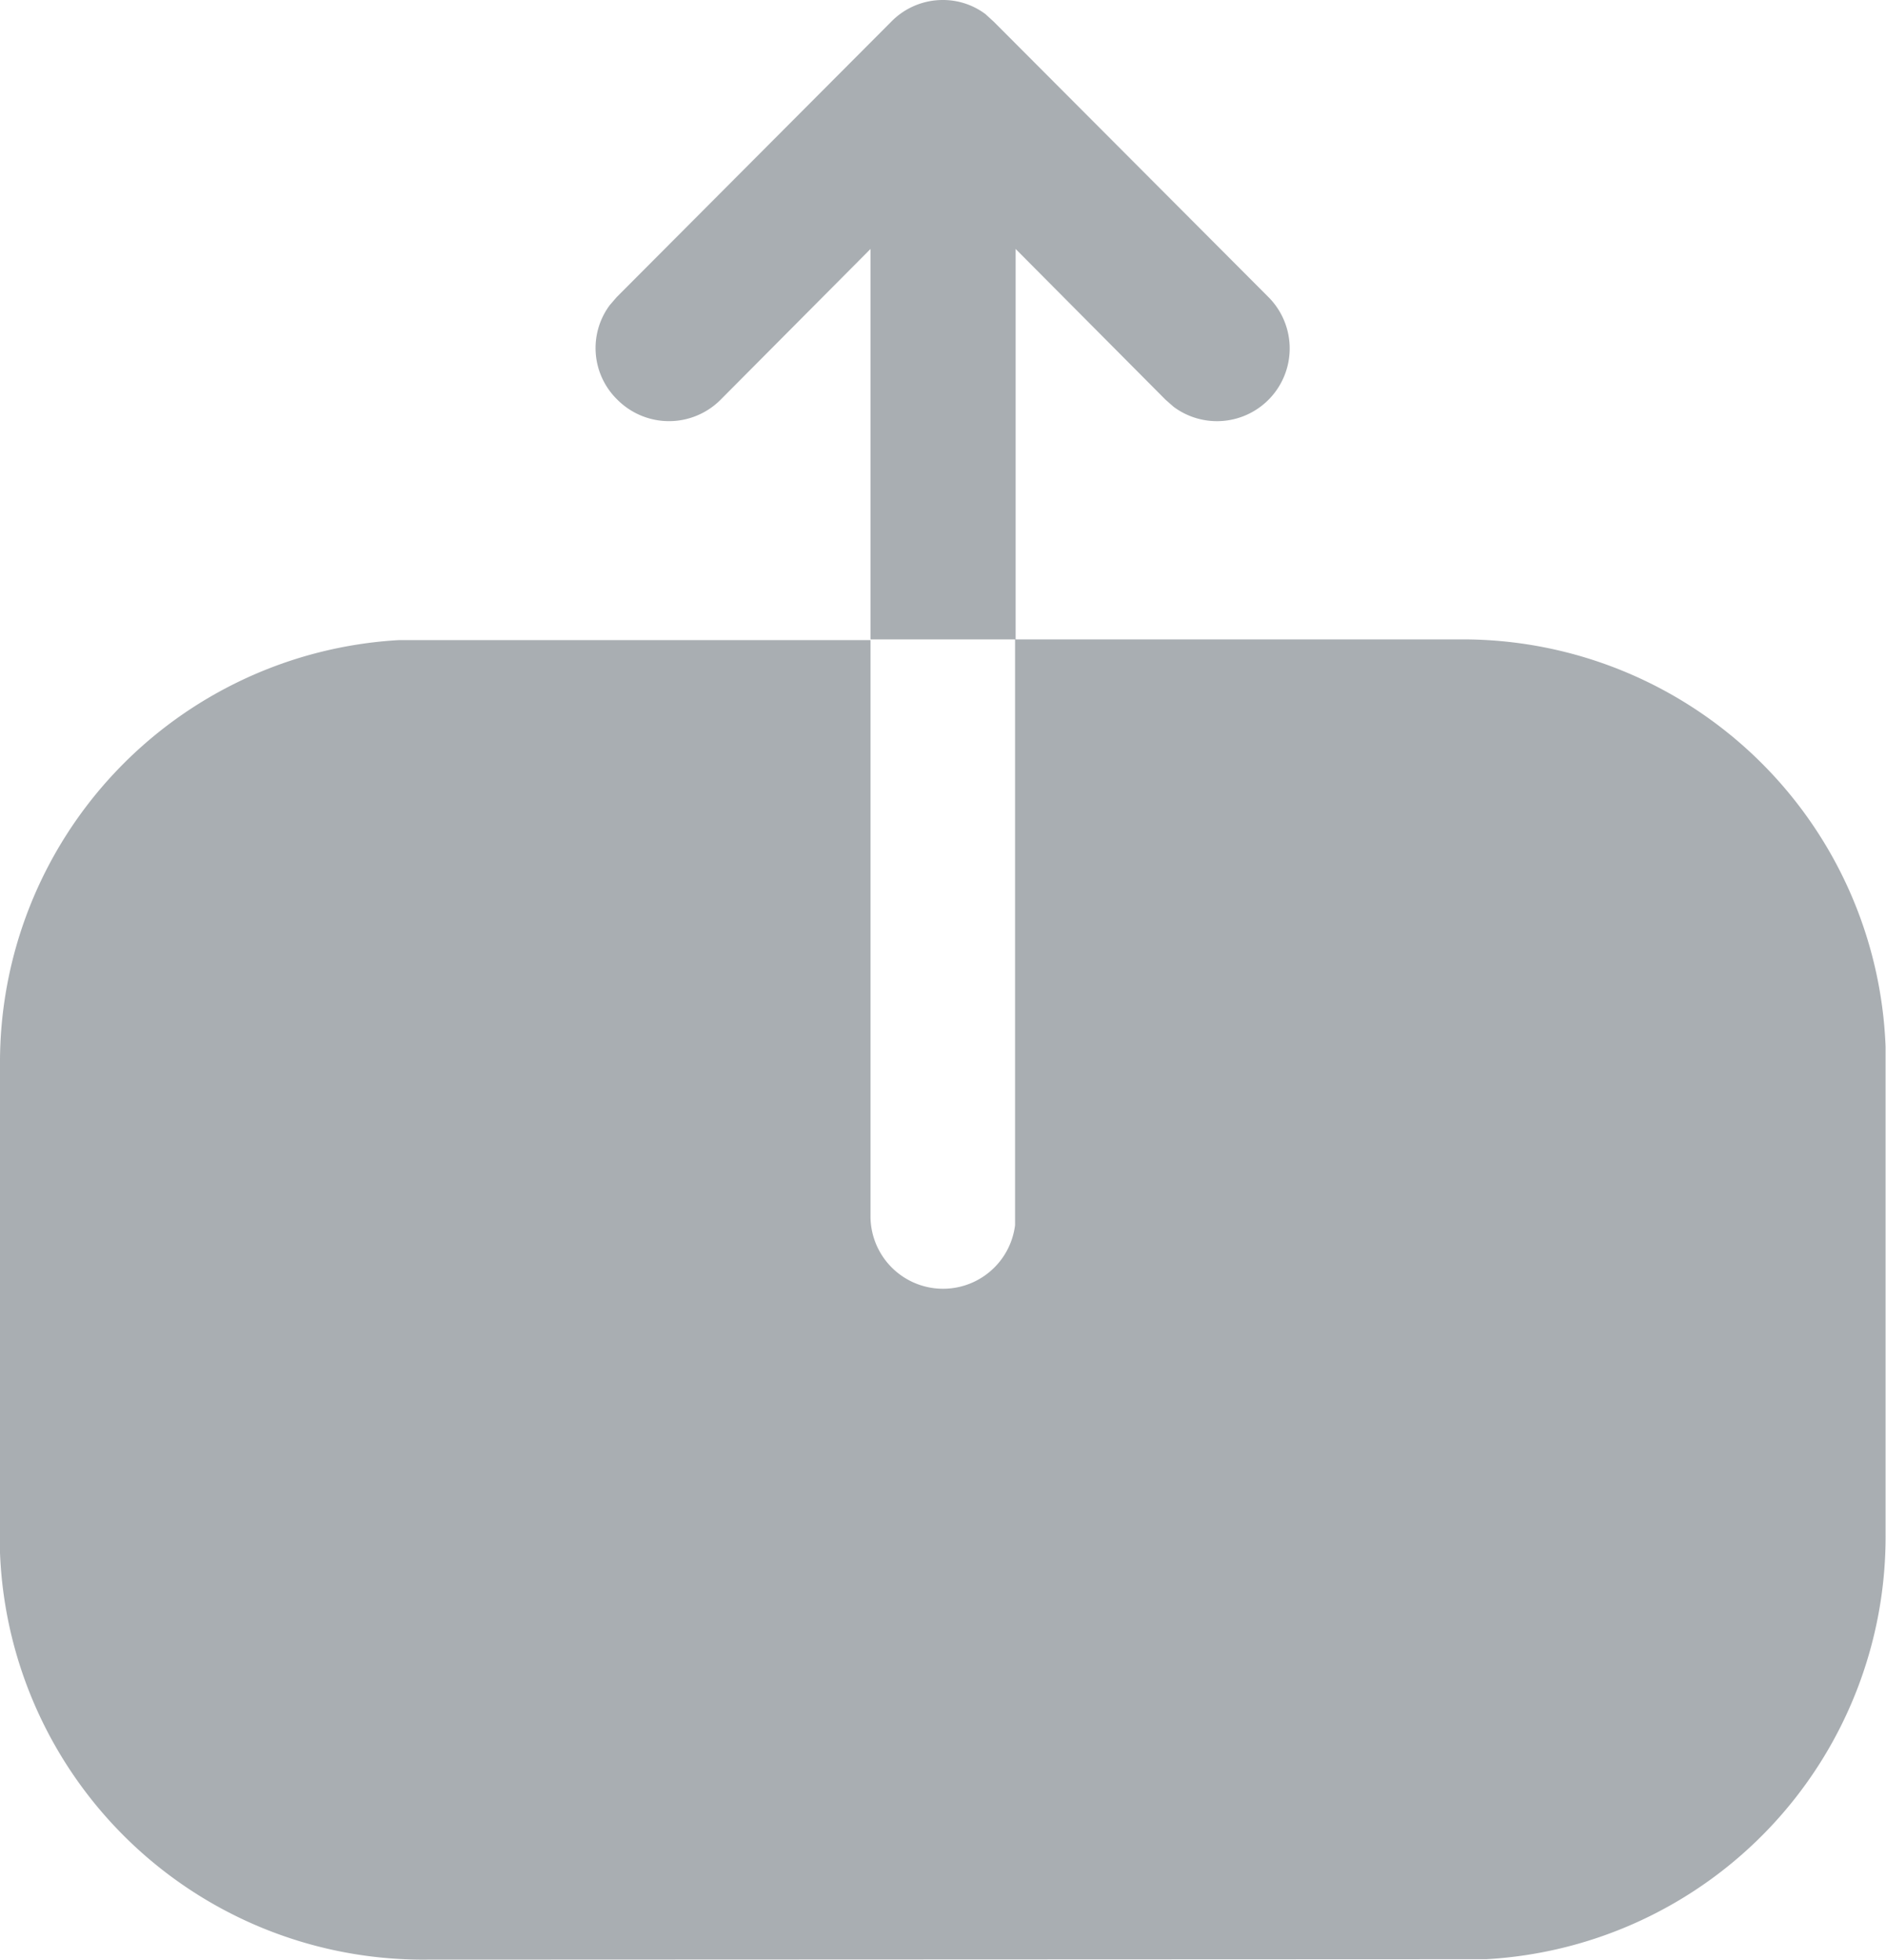 <svg id="Upload" xmlns="http://www.w3.org/2000/svg" width="13.333" height="13.853" viewBox="0 0 13.333 13.853">
  <path id="Upload-2" data-name="Upload" d="M2.966,13.853A2.993,2.993,0,0,1,0,10.977l0-.142V7.525a2.99,2.99,0,0,1,2.821-3l.139,0H6.154V8.59a.513.513,0,0,0,1.022.071l0-.071V4.52h3.187A2.993,2.993,0,0,1,13.33,7.4l0,.142v3.3a2.991,2.991,0,0,1-2.821,3.008l-.139,0ZM6.154,4.52V1.76L5.093,2.827a.515.515,0,0,1-.727,0,.509.509,0,0,1-.056-.669L4.36,2.1,6.3.154A.509.509,0,0,1,6.667,0a.5.5,0,0,1,.3.1l.06.055L8.967,2.1a.514.514,0,0,1-.67.776l-.057-.05L7.18,1.76V4.52Z" transform="translate(0 0)" fill="#a9aeb2"/>
</svg>
